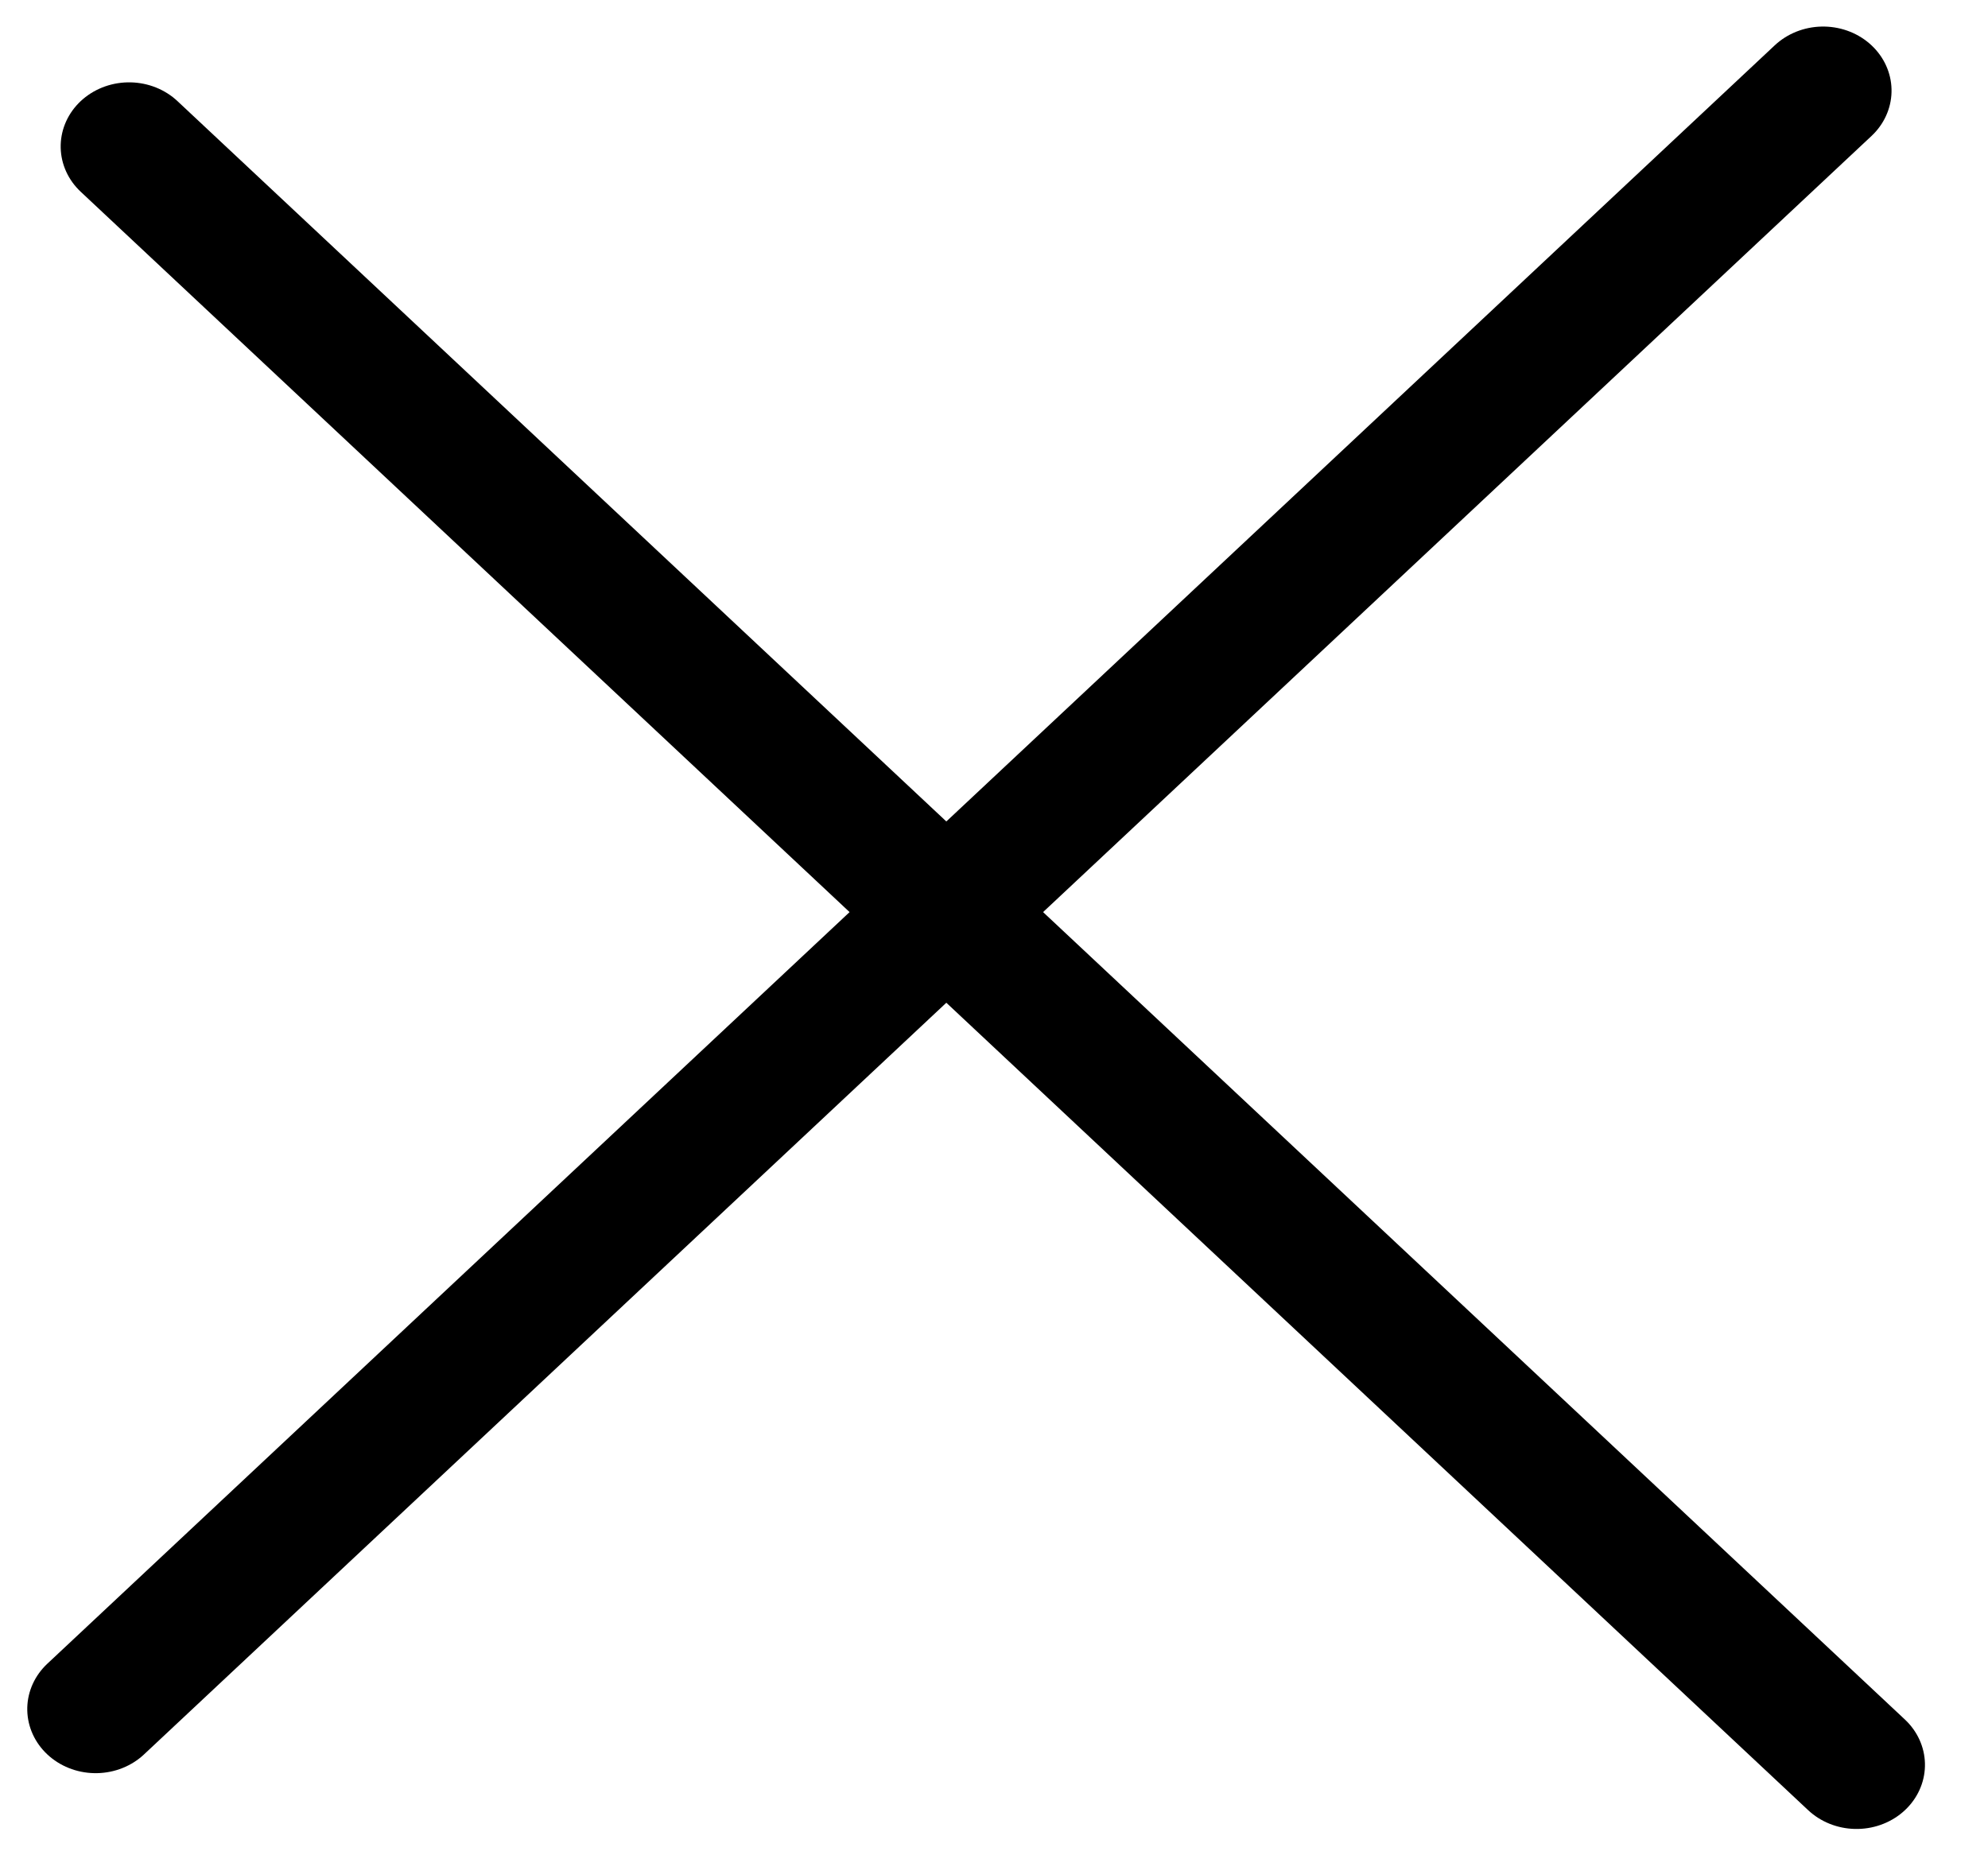 <svg width="15" height="14" viewBox="0 0 15 14" fill="none" xmlns="http://www.w3.org/2000/svg">
<line x1="0.5" y1="-0.5" x2="18.355" y2="-0.5" transform="matrix(0.73 0.684 -0.73 0.684 0.244 1.105)" stroke="black" stroke-linecap="round"/>
<line x1="0.5" y1="-0.5" x2="18.355" y2="-0.5" transform="matrix(-0.73 0.684 -0.73 -0.684 13.756 0)" stroke="black" stroke-linecap="round"/>
</svg>
